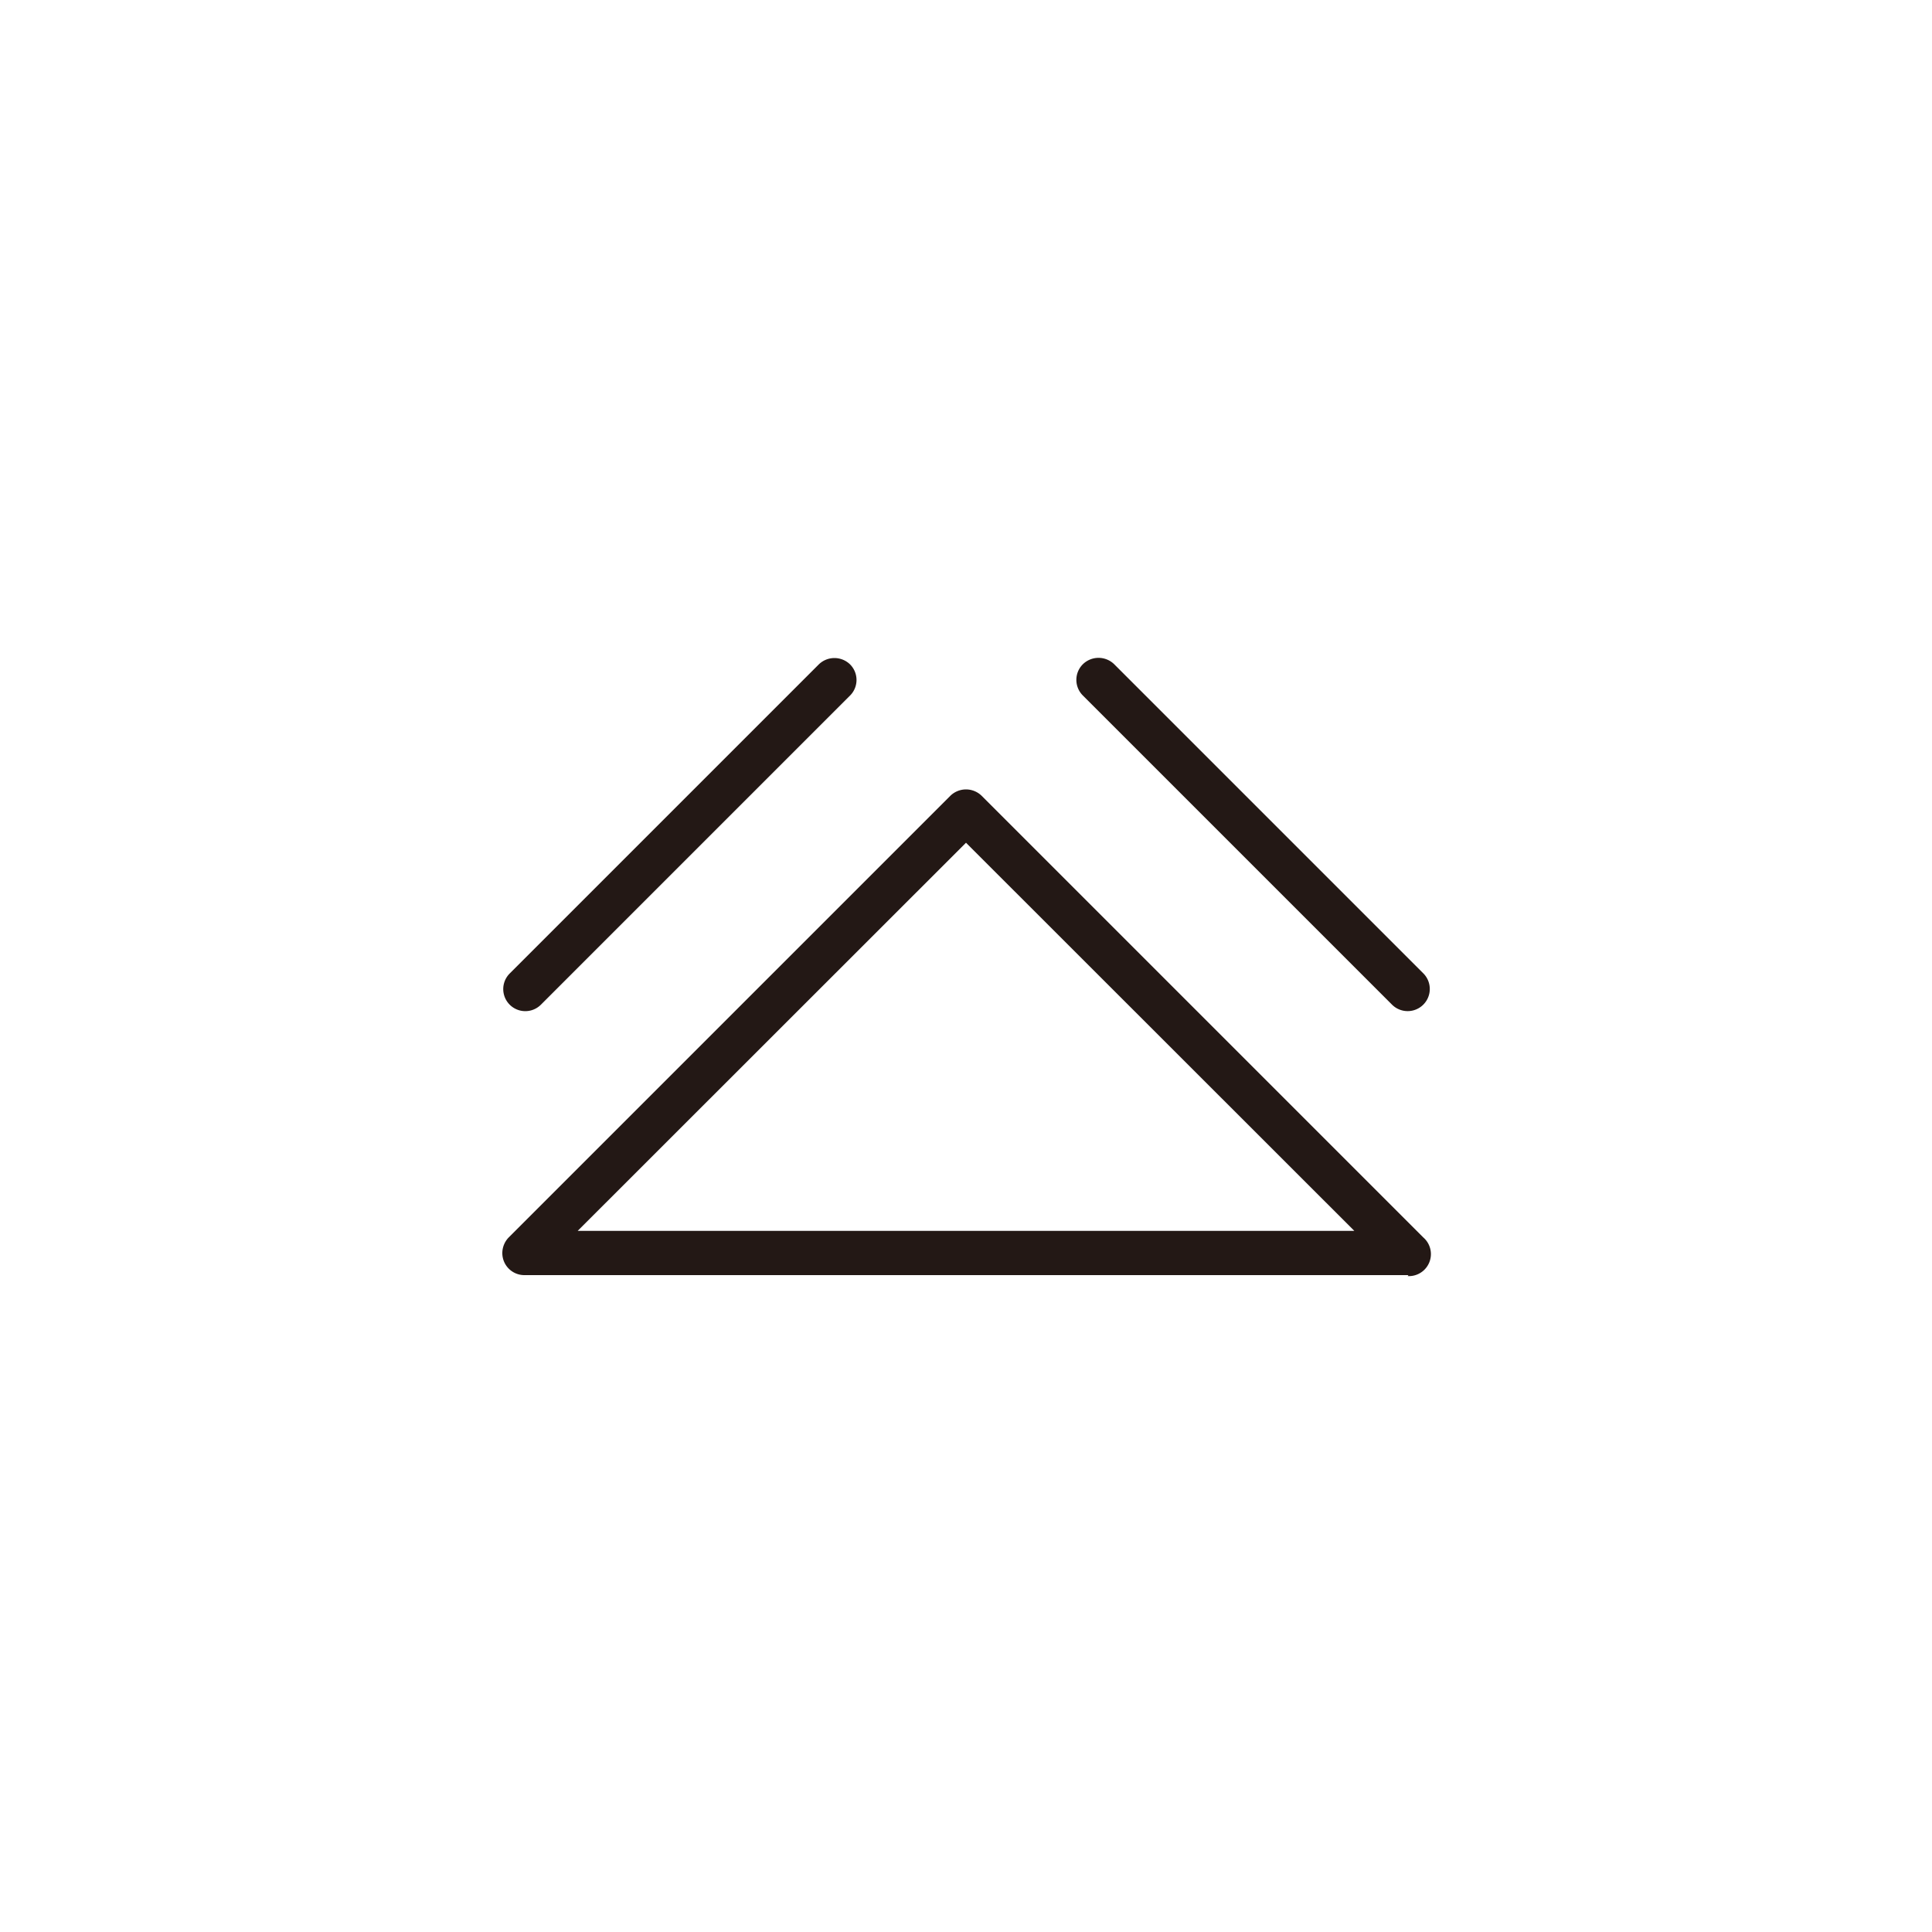 <svg id="图层_1" data-name="图层 1" xmlns="http://www.w3.org/2000/svg" viewBox="0 0 100 100"><defs><style>.cls-1{fill:#231815;fill-rule:evenodd;}</style></defs><title>logohunt02</title><path class="cls-1" d="M56.05,36a1.14,1.14,0,0,1,0-1.62,1.16,1.16,0,0,1,1.62,0l16,16A1.14,1.14,0,0,1,72.05,52l-16-16M29.9,63.71H70.1L50,43.62Zm43,2.29H27.14A1.14,1.14,0,0,1,26,64.86a1.17,1.17,0,0,1,.33-.81L49.19,41.19a1.16,1.16,0,0,1,1.62,0L73.67,64.05a1.14,1.14,0,0,1-.81,2ZM28,52a1.14,1.14,0,0,1-1.62-1.61l16-16a1.16,1.16,0,0,1,1.62,0A1.14,1.14,0,0,1,44,36Z"/></svg>